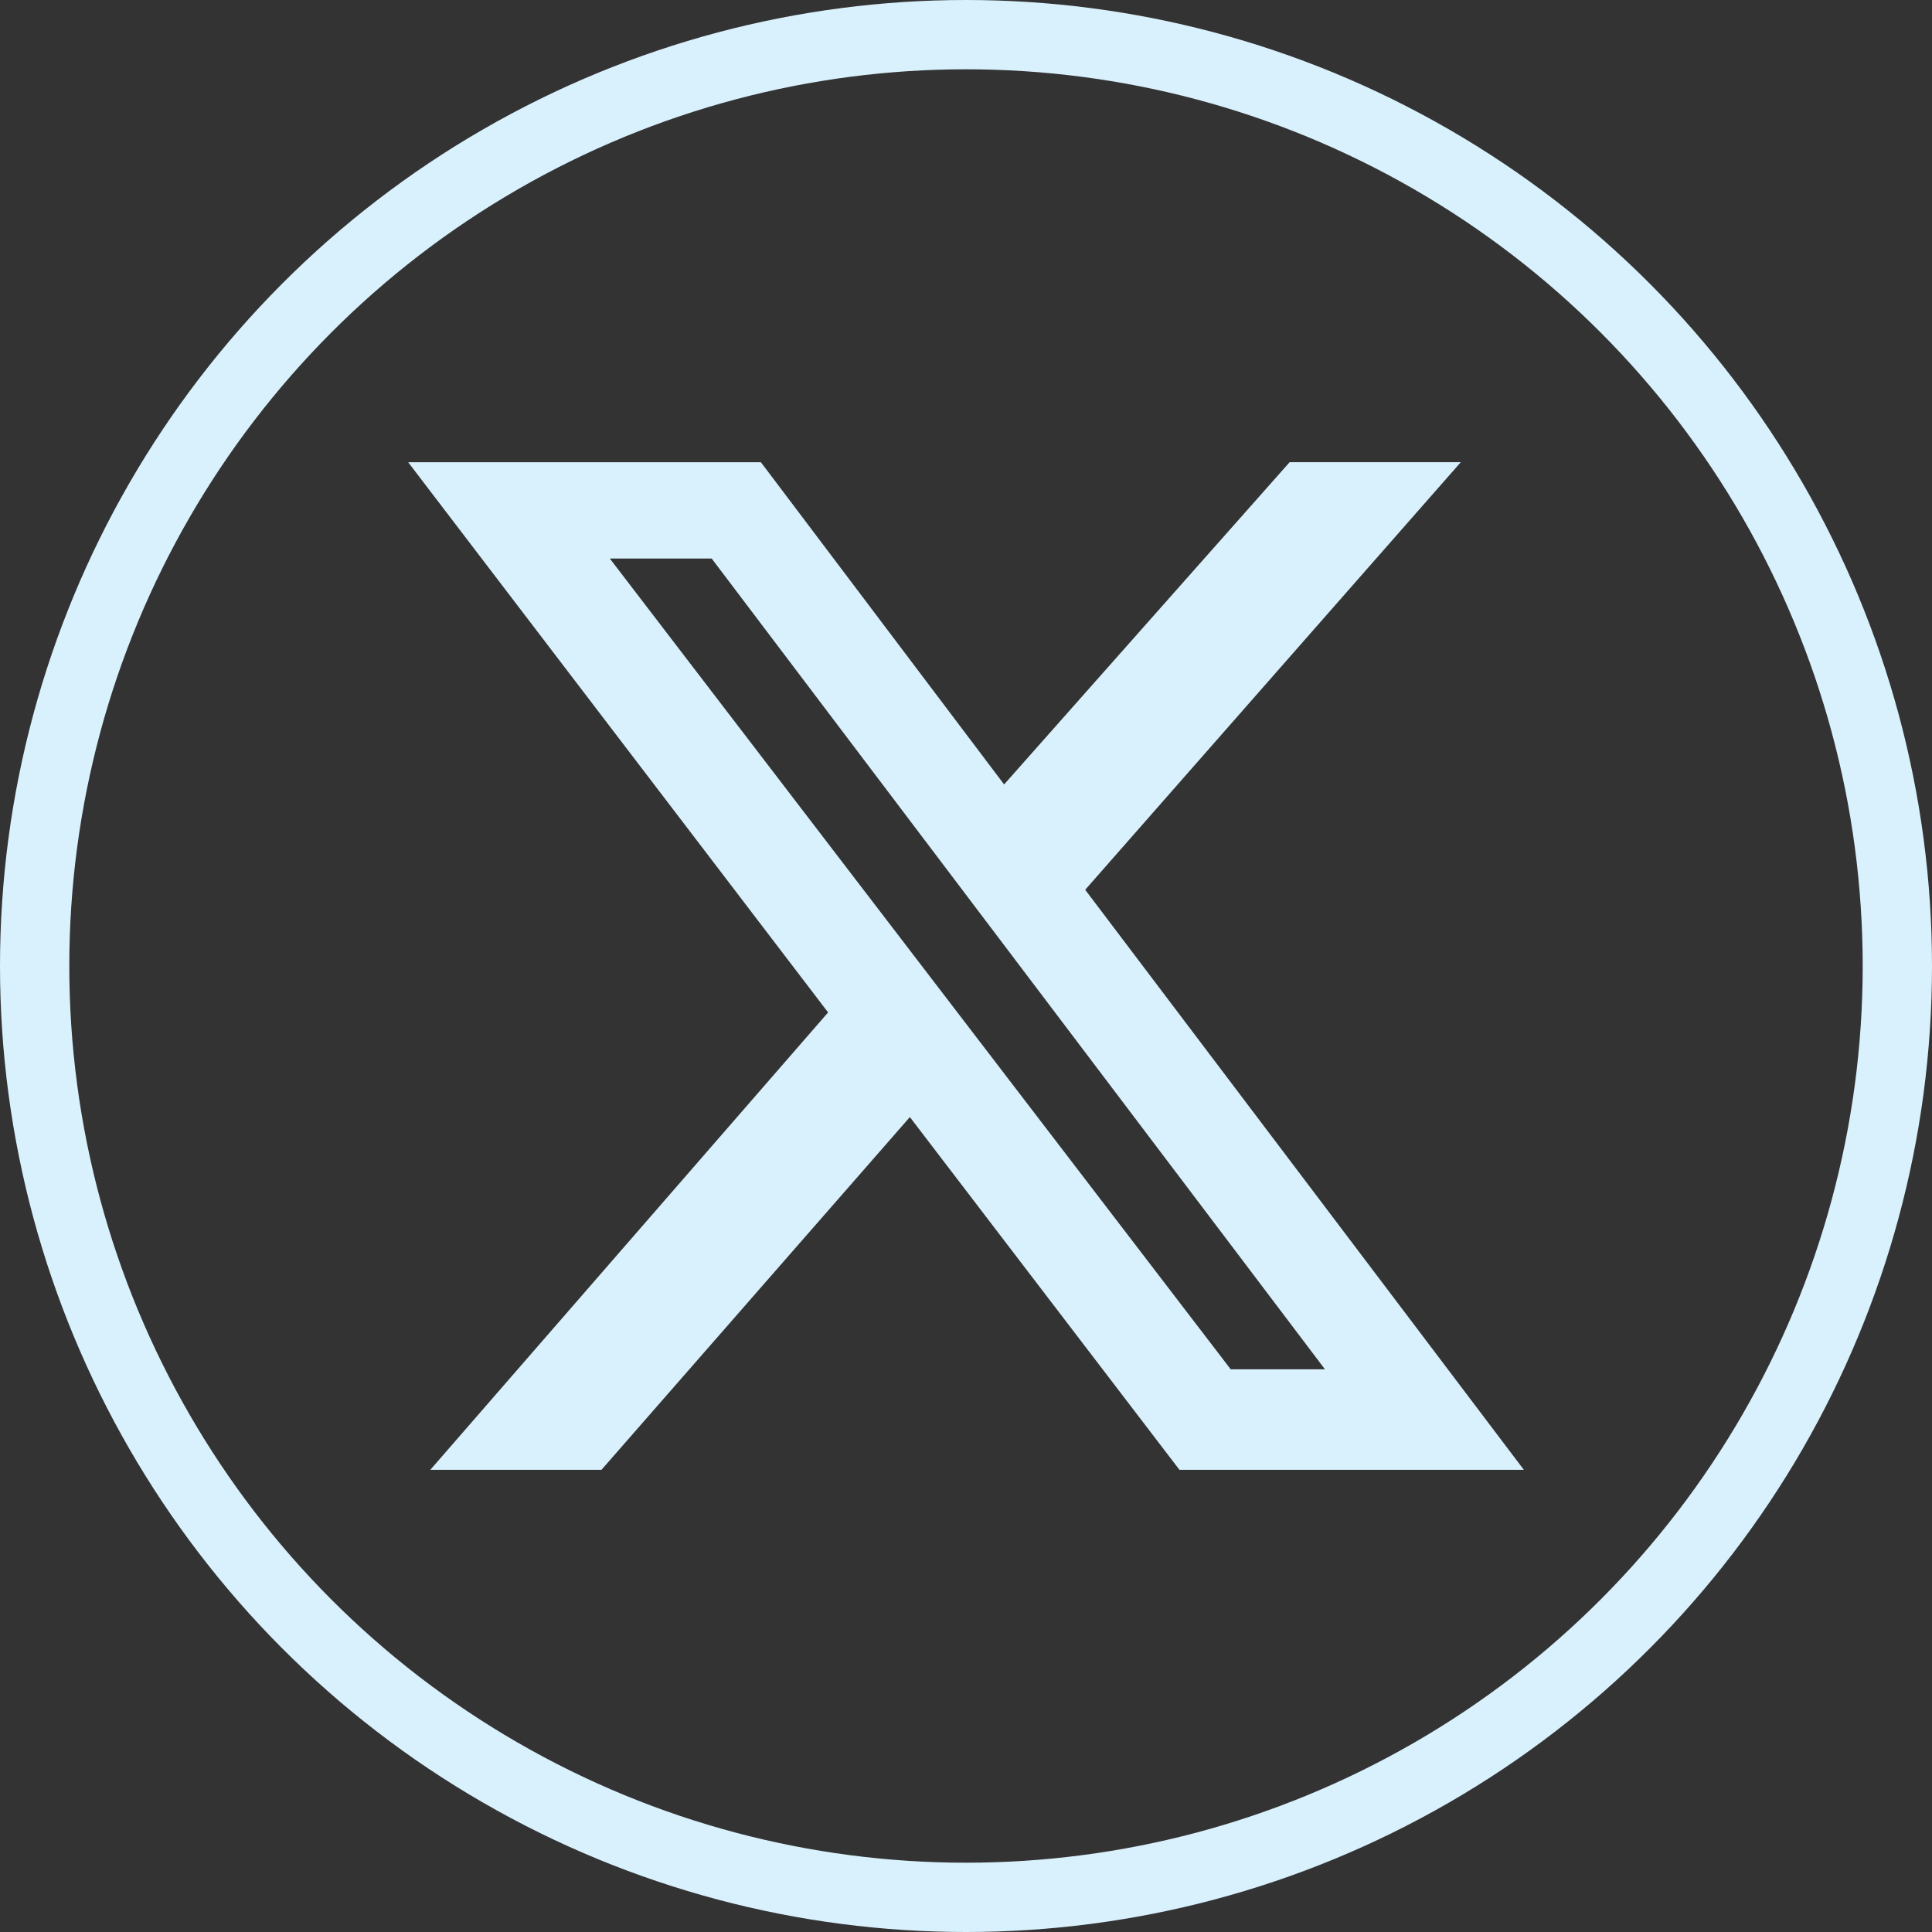<?xml version="1.0" encoding="UTF-8"?>
<svg id="Layer_1" data-name="Layer 1" xmlns="http://www.w3.org/2000/svg" viewBox="0 0 27.88 27.88">
  <rect x="0" y="0" width="27.88" height="27.88" fill="#333333" stroke="none"/>
  <defs>
    <style>
      .cls-1 {
        fill: none;
        stroke: #d9f1fd;
        stroke-miterlimit: 10;
      }

      .cls-2 {
        fill: #d9f1fd;
        stroke-width: 0px;
      }
    </style>
  </defs>
  <g id="Group_9243" data-name="Group 9243">
    <circle id="Ellipse_1346" data-name="Ellipse 1346" class="cls-1" cx="13.94" cy="13.94" r="13.44"/>
  </g>
  <path class="cls-2" d="M18.61,6.67h2.47l-5.42,6.17,6.33,8.37h-4.97l-3.89-5.09-4.45,5.09h-2.47l5.74-6.6-6.06-7.94h5.09l3.51,4.65,4.12-4.65ZM17.75,19.76h1.37l-8.85-11.7h-1.47l8.96,11.7Z"/>
</svg>
